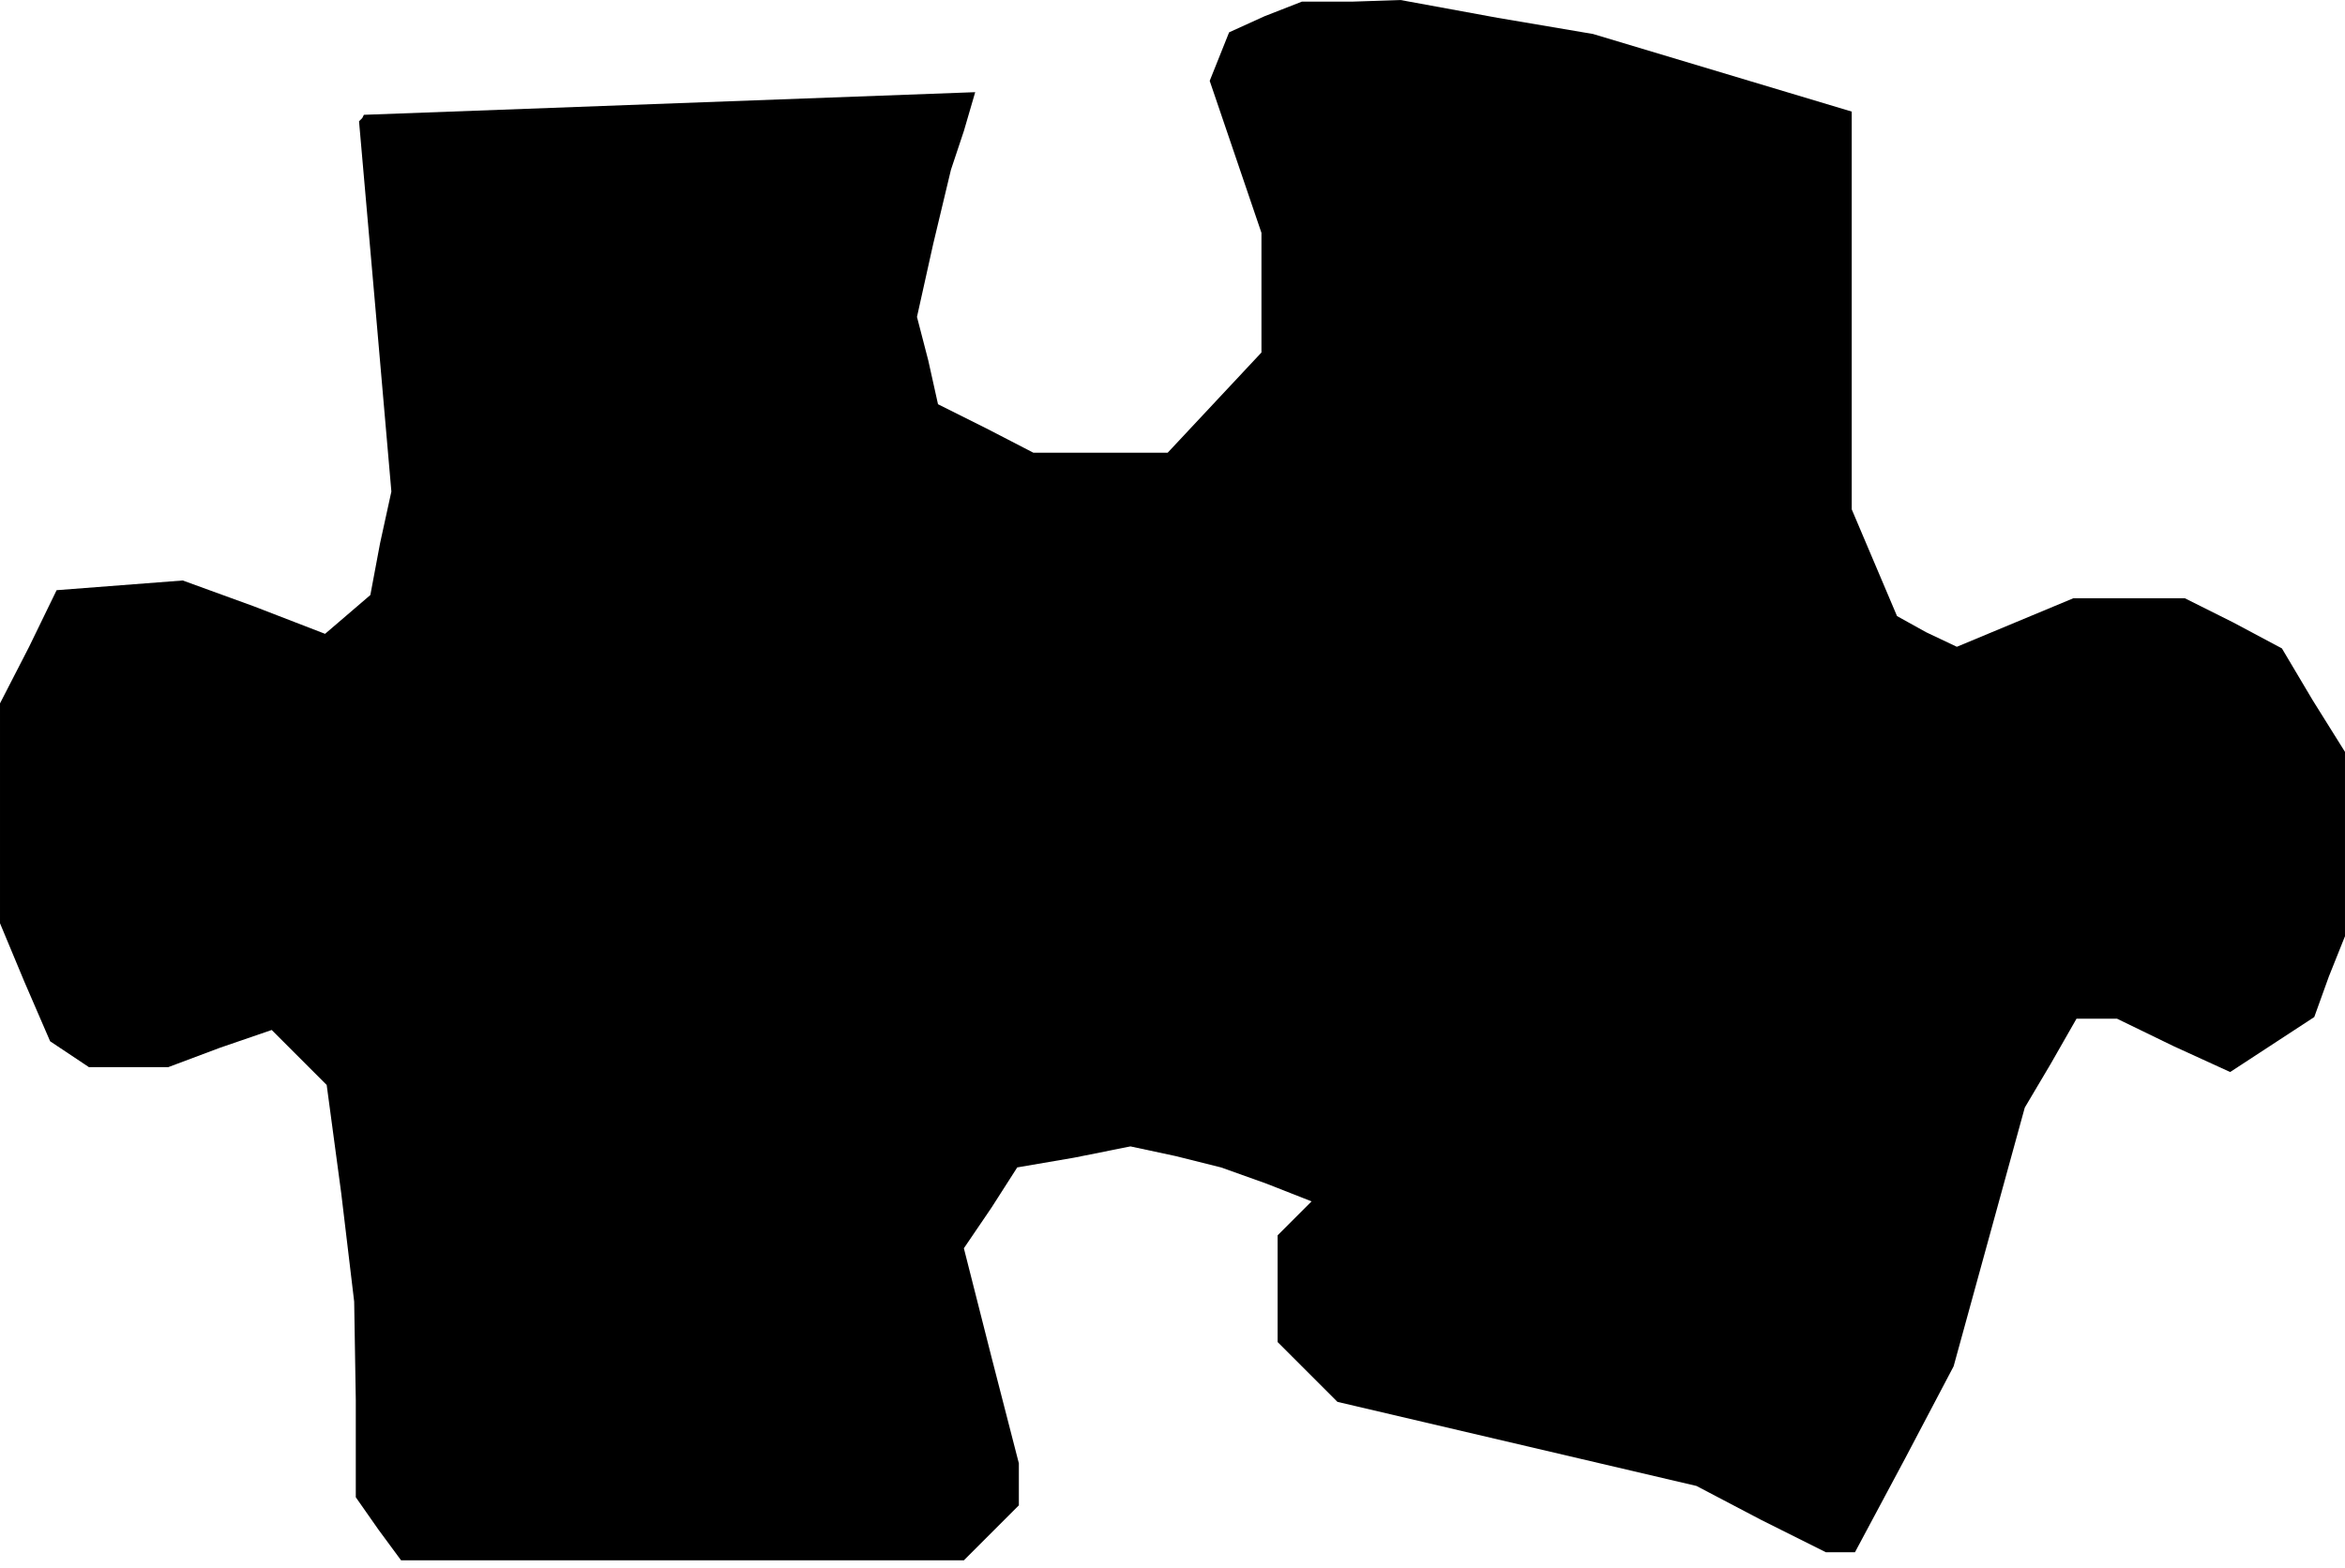 <?xml version="1.0" standalone="no"?>
<!DOCTYPE svg PUBLIC "-//W3C//DTD SVG 20010904//EN"
 "http://www.w3.org/TR/2001/REC-SVG-20010904/DTD/svg10.dtd">
<svg version="1.0" xmlns="http://www.w3.org/2000/svg"
 width="145pt" height="97pt" viewBox="0 0 145 97"
 preserveAspectRatio="xMidYMid meet">
<g transform="translate(0,97) scale(0.1,-0.1)"
fill="#000000" stroke="none">
<path d="M782 960 l-22 -10 -6 -15 -6 -15 16 -47 16 -47 0 -37 0 -37 -29 -31
-29 -31 -42 0 -41 0 -29 15 -30 15 -6 27 -7 27 10 45 11 46 8 24 7 24 -189 -7
-189 -7 -1 -2 -2 -2 10 -114 10 -115 -7 -32 -6 -32 -14 -12 -14 -12 -44 17
-44 16 -39 -3 -39 -3 -17 -35 -18 -35 0 -68 0 -68 15 -36 16 -37 12 -8 12 -8
24 0 25 0 32 12 32 11 17 -17 17 -17 9 -67 8 -67 1 -61 0 -60 14 -20 14 -19
174 0 174 0 17 17 17 17 0 13 0 13 -17 66 -17 67 17 25 16 25 35 6 35 7 28 -6
28 -7 28 -10 28 -11 -10 -10 -11 -11 0 -33 0 -33 19 -19 18 -18 111 -26 111
-26 40 -21 40 -20 9 0 9 0 31 58 30 57 22 80 22 80 16 27 16 28 13 0 12 0 35
-17 35 -16 26 17 26 17 9 25 10 25 0 57 0 57 -20 32 -19 32 -30 16 -30 15 -34
0 -35 0 -36 -15 -36 -15 -19 9 -18 10 -14 33 -14 33 0 123 0 123 -80 24 -80
24 -59 10 -60 11 -30 -1 -31 0 -23 -9z"/>
</g>
</svg>
